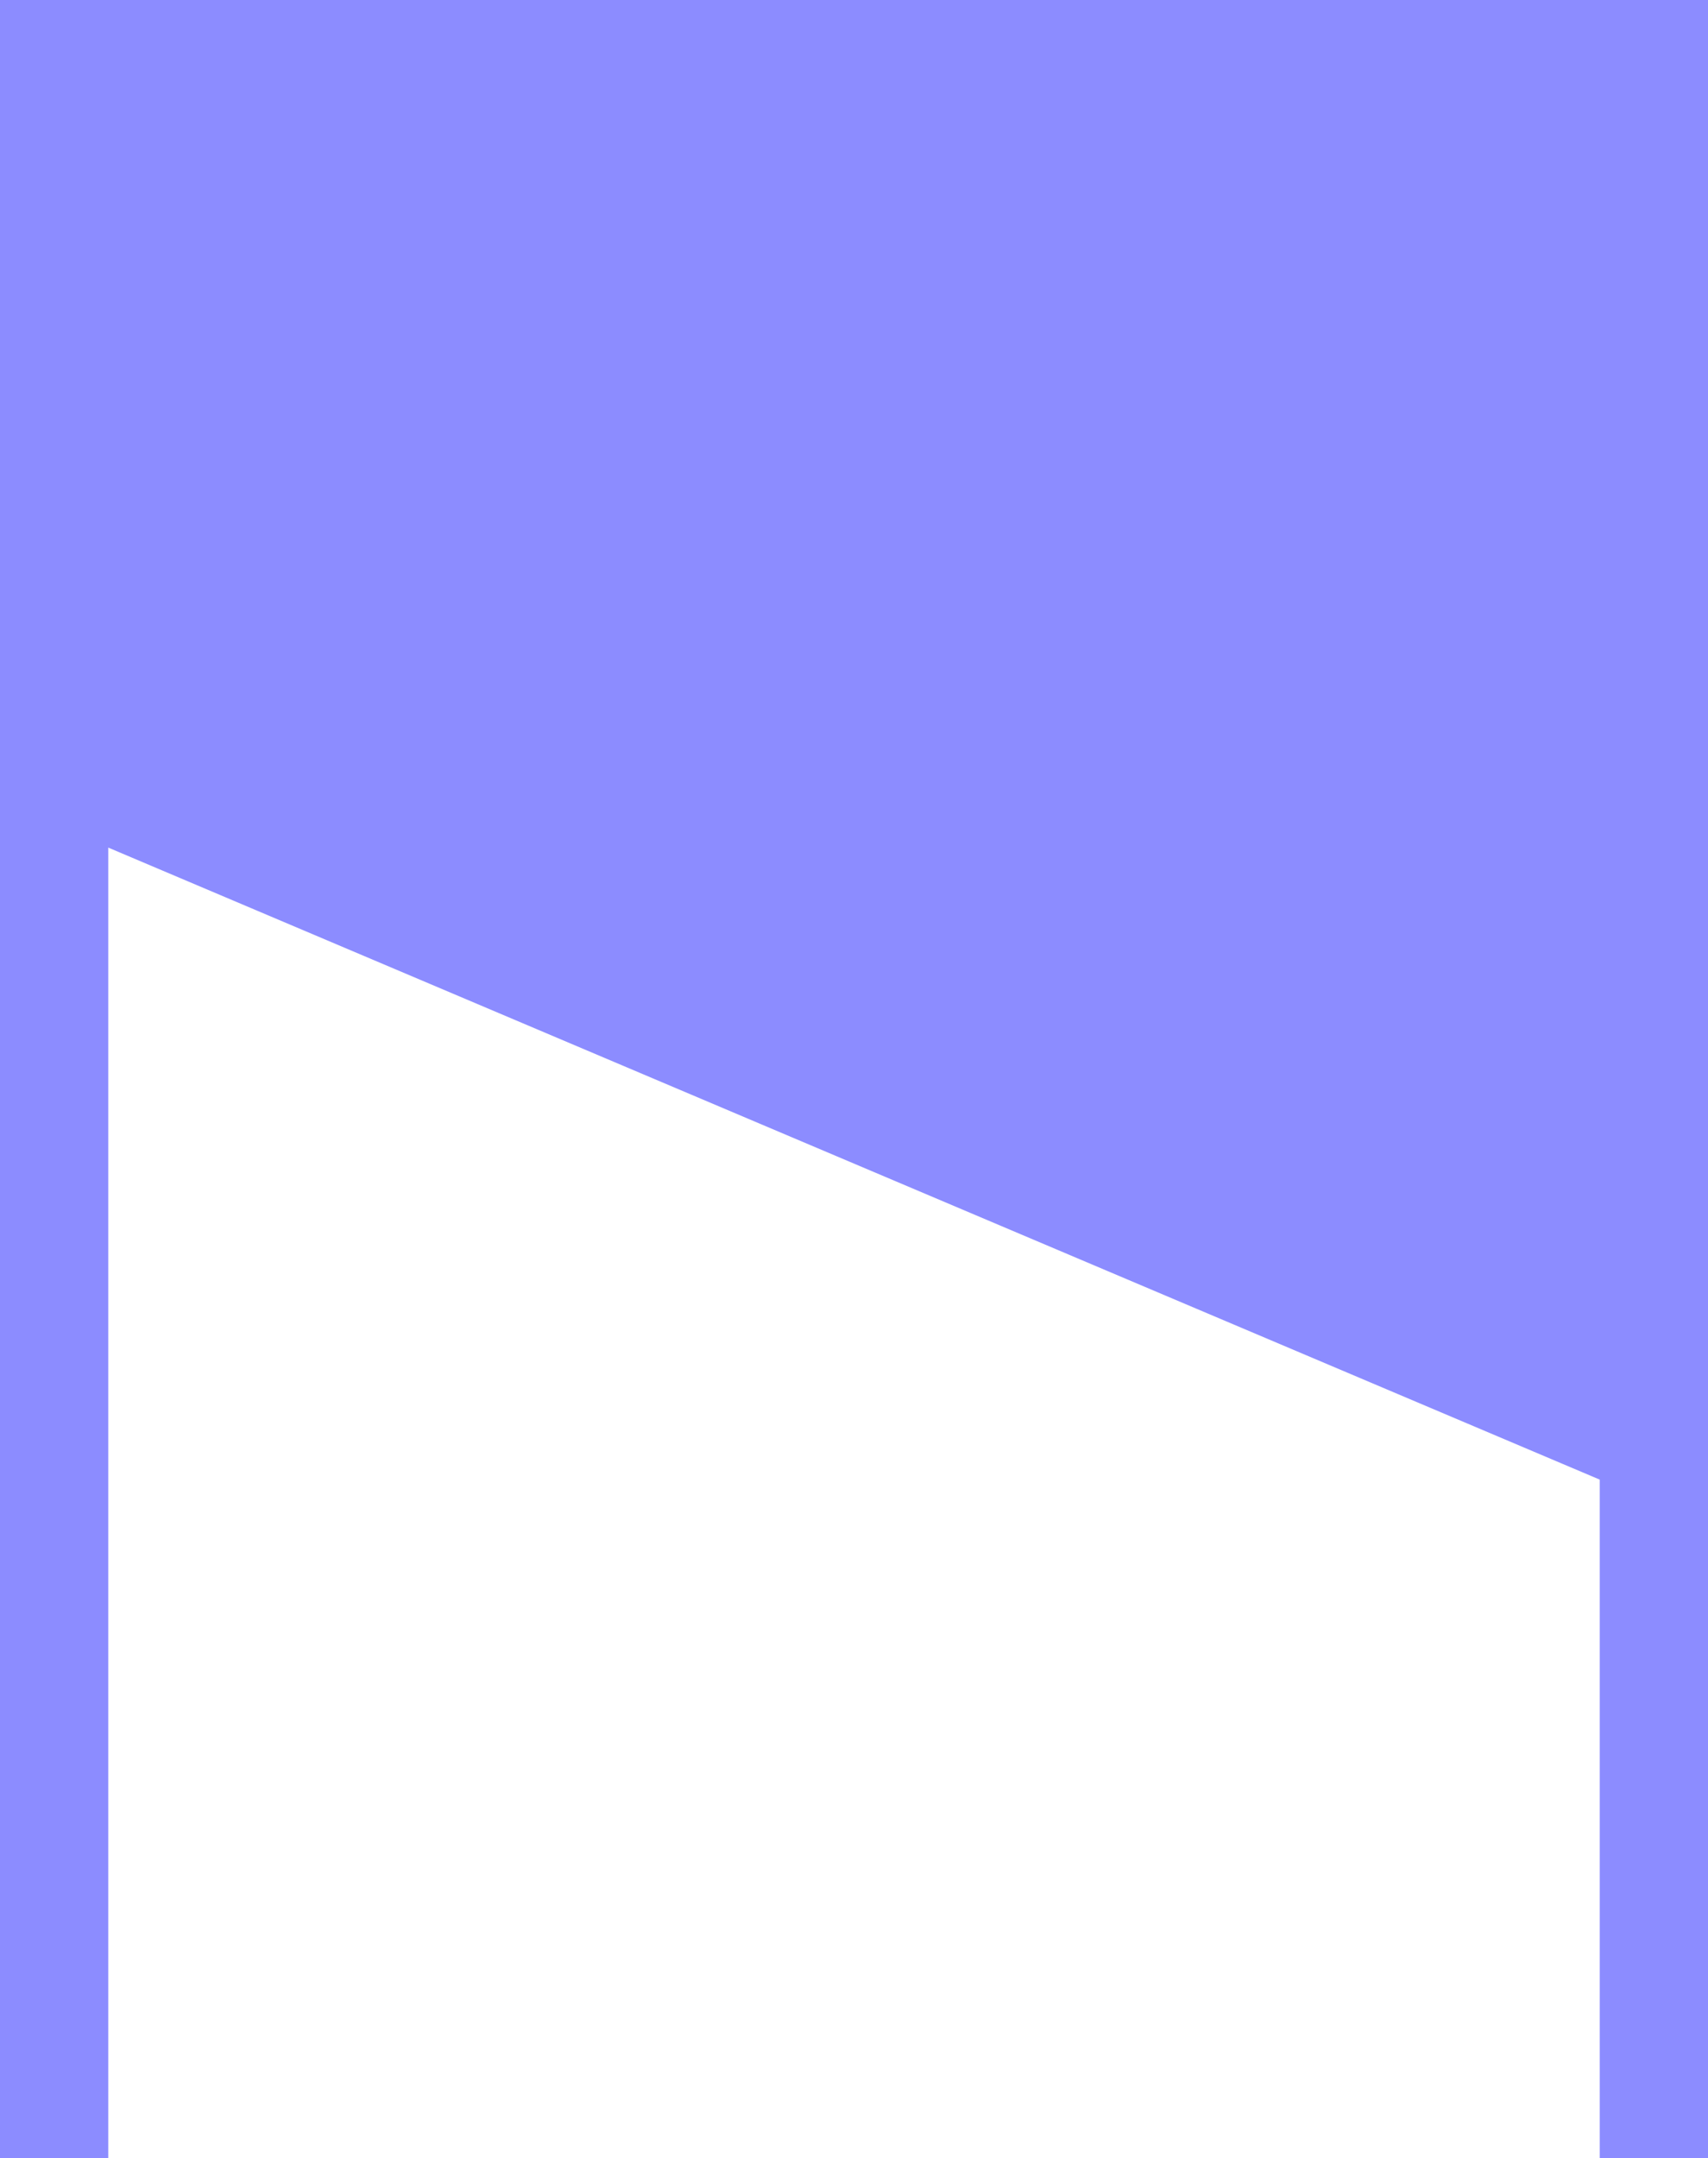 <?xml version="1.0" encoding="UTF-8" standalone="no"?>
<svg xmlns:ffdec="https://www.free-decompiler.com/flash" xmlns:xlink="http://www.w3.org/1999/xlink" ffdec:objectType="shape" height="614.7px" width="486.7px" xmlns="http://www.w3.org/2000/svg">
  <g transform="matrix(1.0, 0.0, 0.0, 1.0, 243.65, 352.3)">
    <path d="M-212.8 262.4 L-243.65 262.4 -243.65 -352.3 243.05 -352.3 243.05 262.4 212.2 262.4 212.2 69.1 -212.8 -110.9 -212.8 262.4" fill="#0000ff" fill-opacity="0.451" fill-rule="evenodd" stroke="none"/>
  </g>
</svg>
